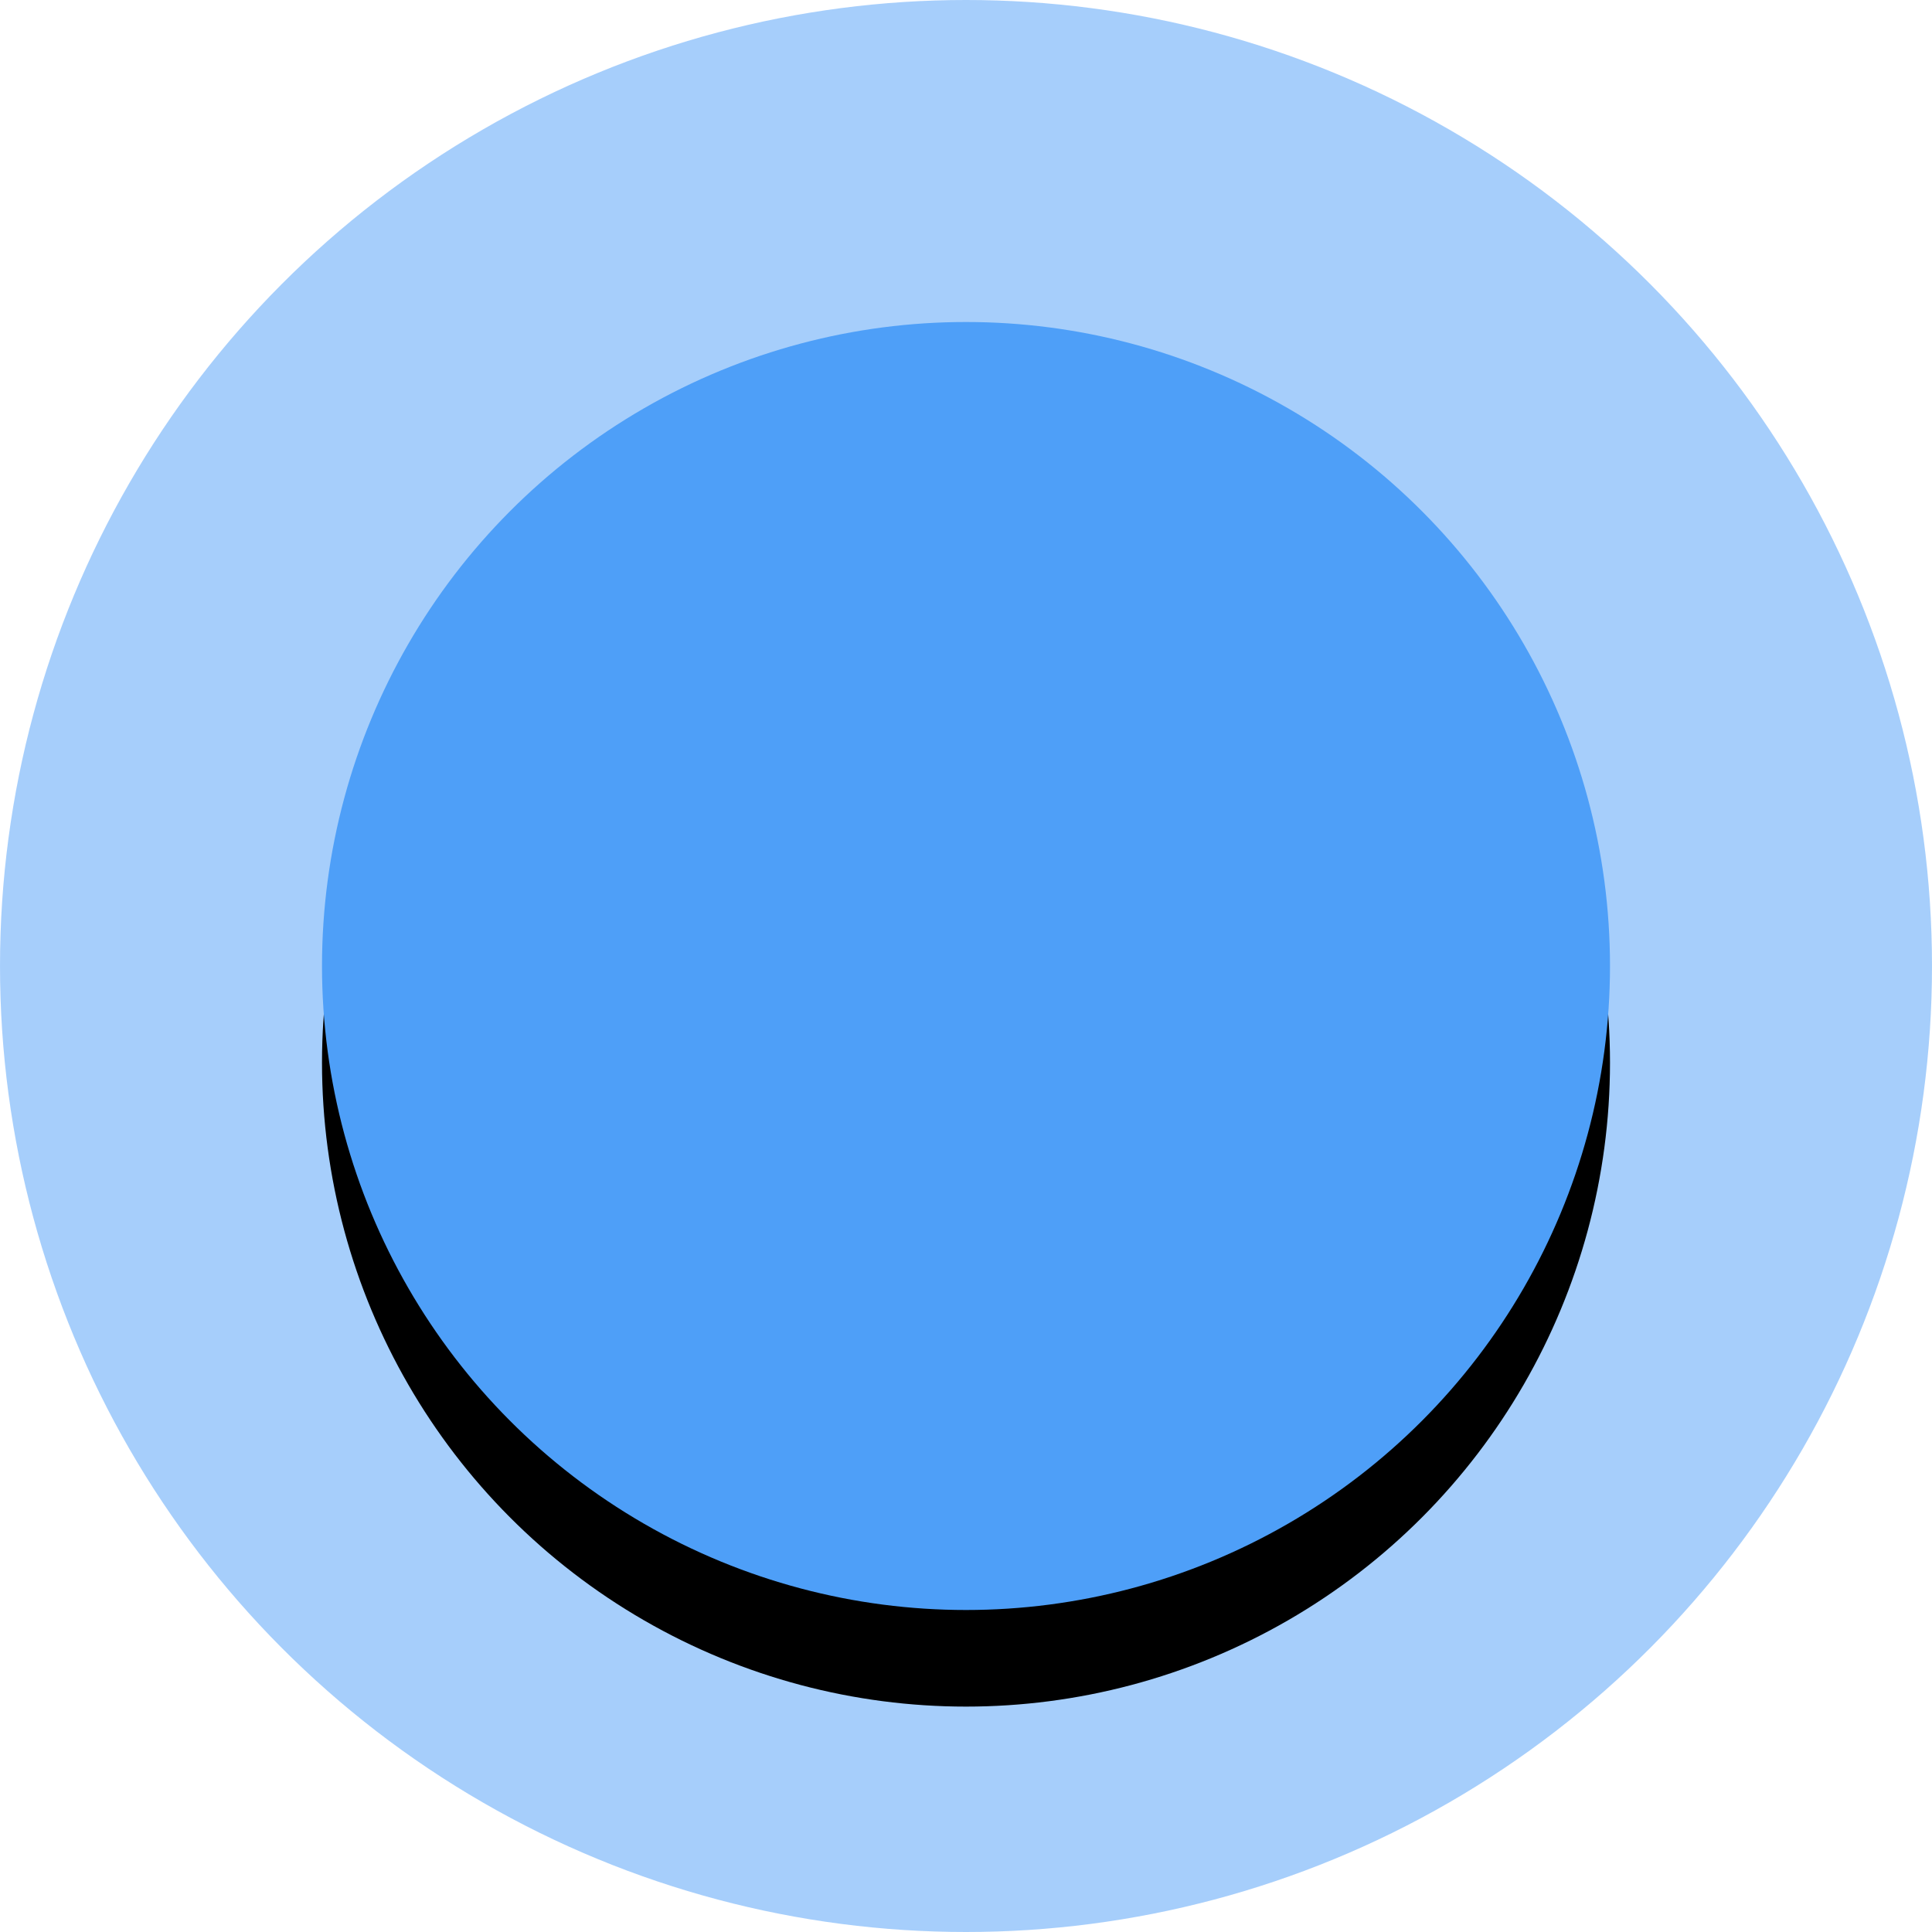 <svg xmlns="http://www.w3.org/2000/svg" xmlns:xlink="http://www.w3.org/1999/xlink" width="60" height="60" viewBox="0 0 60 60">
    <defs>
        <circle id="b" cx="30" cy="30" r="20"/>
        <filter id="a" width="220%" height="220%" x="-60%" y="-52.5%" filterUnits="objectBoundingBox">
            <feOffset dy="3" in="SourceAlpha" result="shadowOffsetOuter1"/>
            <feGaussianBlur in="shadowOffsetOuter1" result="shadowBlurOuter1" stdDeviation="7.5"/>
            <feColorMatrix in="shadowBlurOuter1" values="0 0 0 0 0.019 0 0 0 0 0.171 0 0 0 0 0.342 0 0 0 0.66 0"/>
        </filter>
    </defs>
    <circle cx="30" cy="30" r="30" fill="#4E9FF8" opacity=".5"/>
    <use fill="#000" filter="url(#a)" xlink:href="#b"/>
    <use fill="#4E9FF8" xlink:href="#b"/>
</svg>
